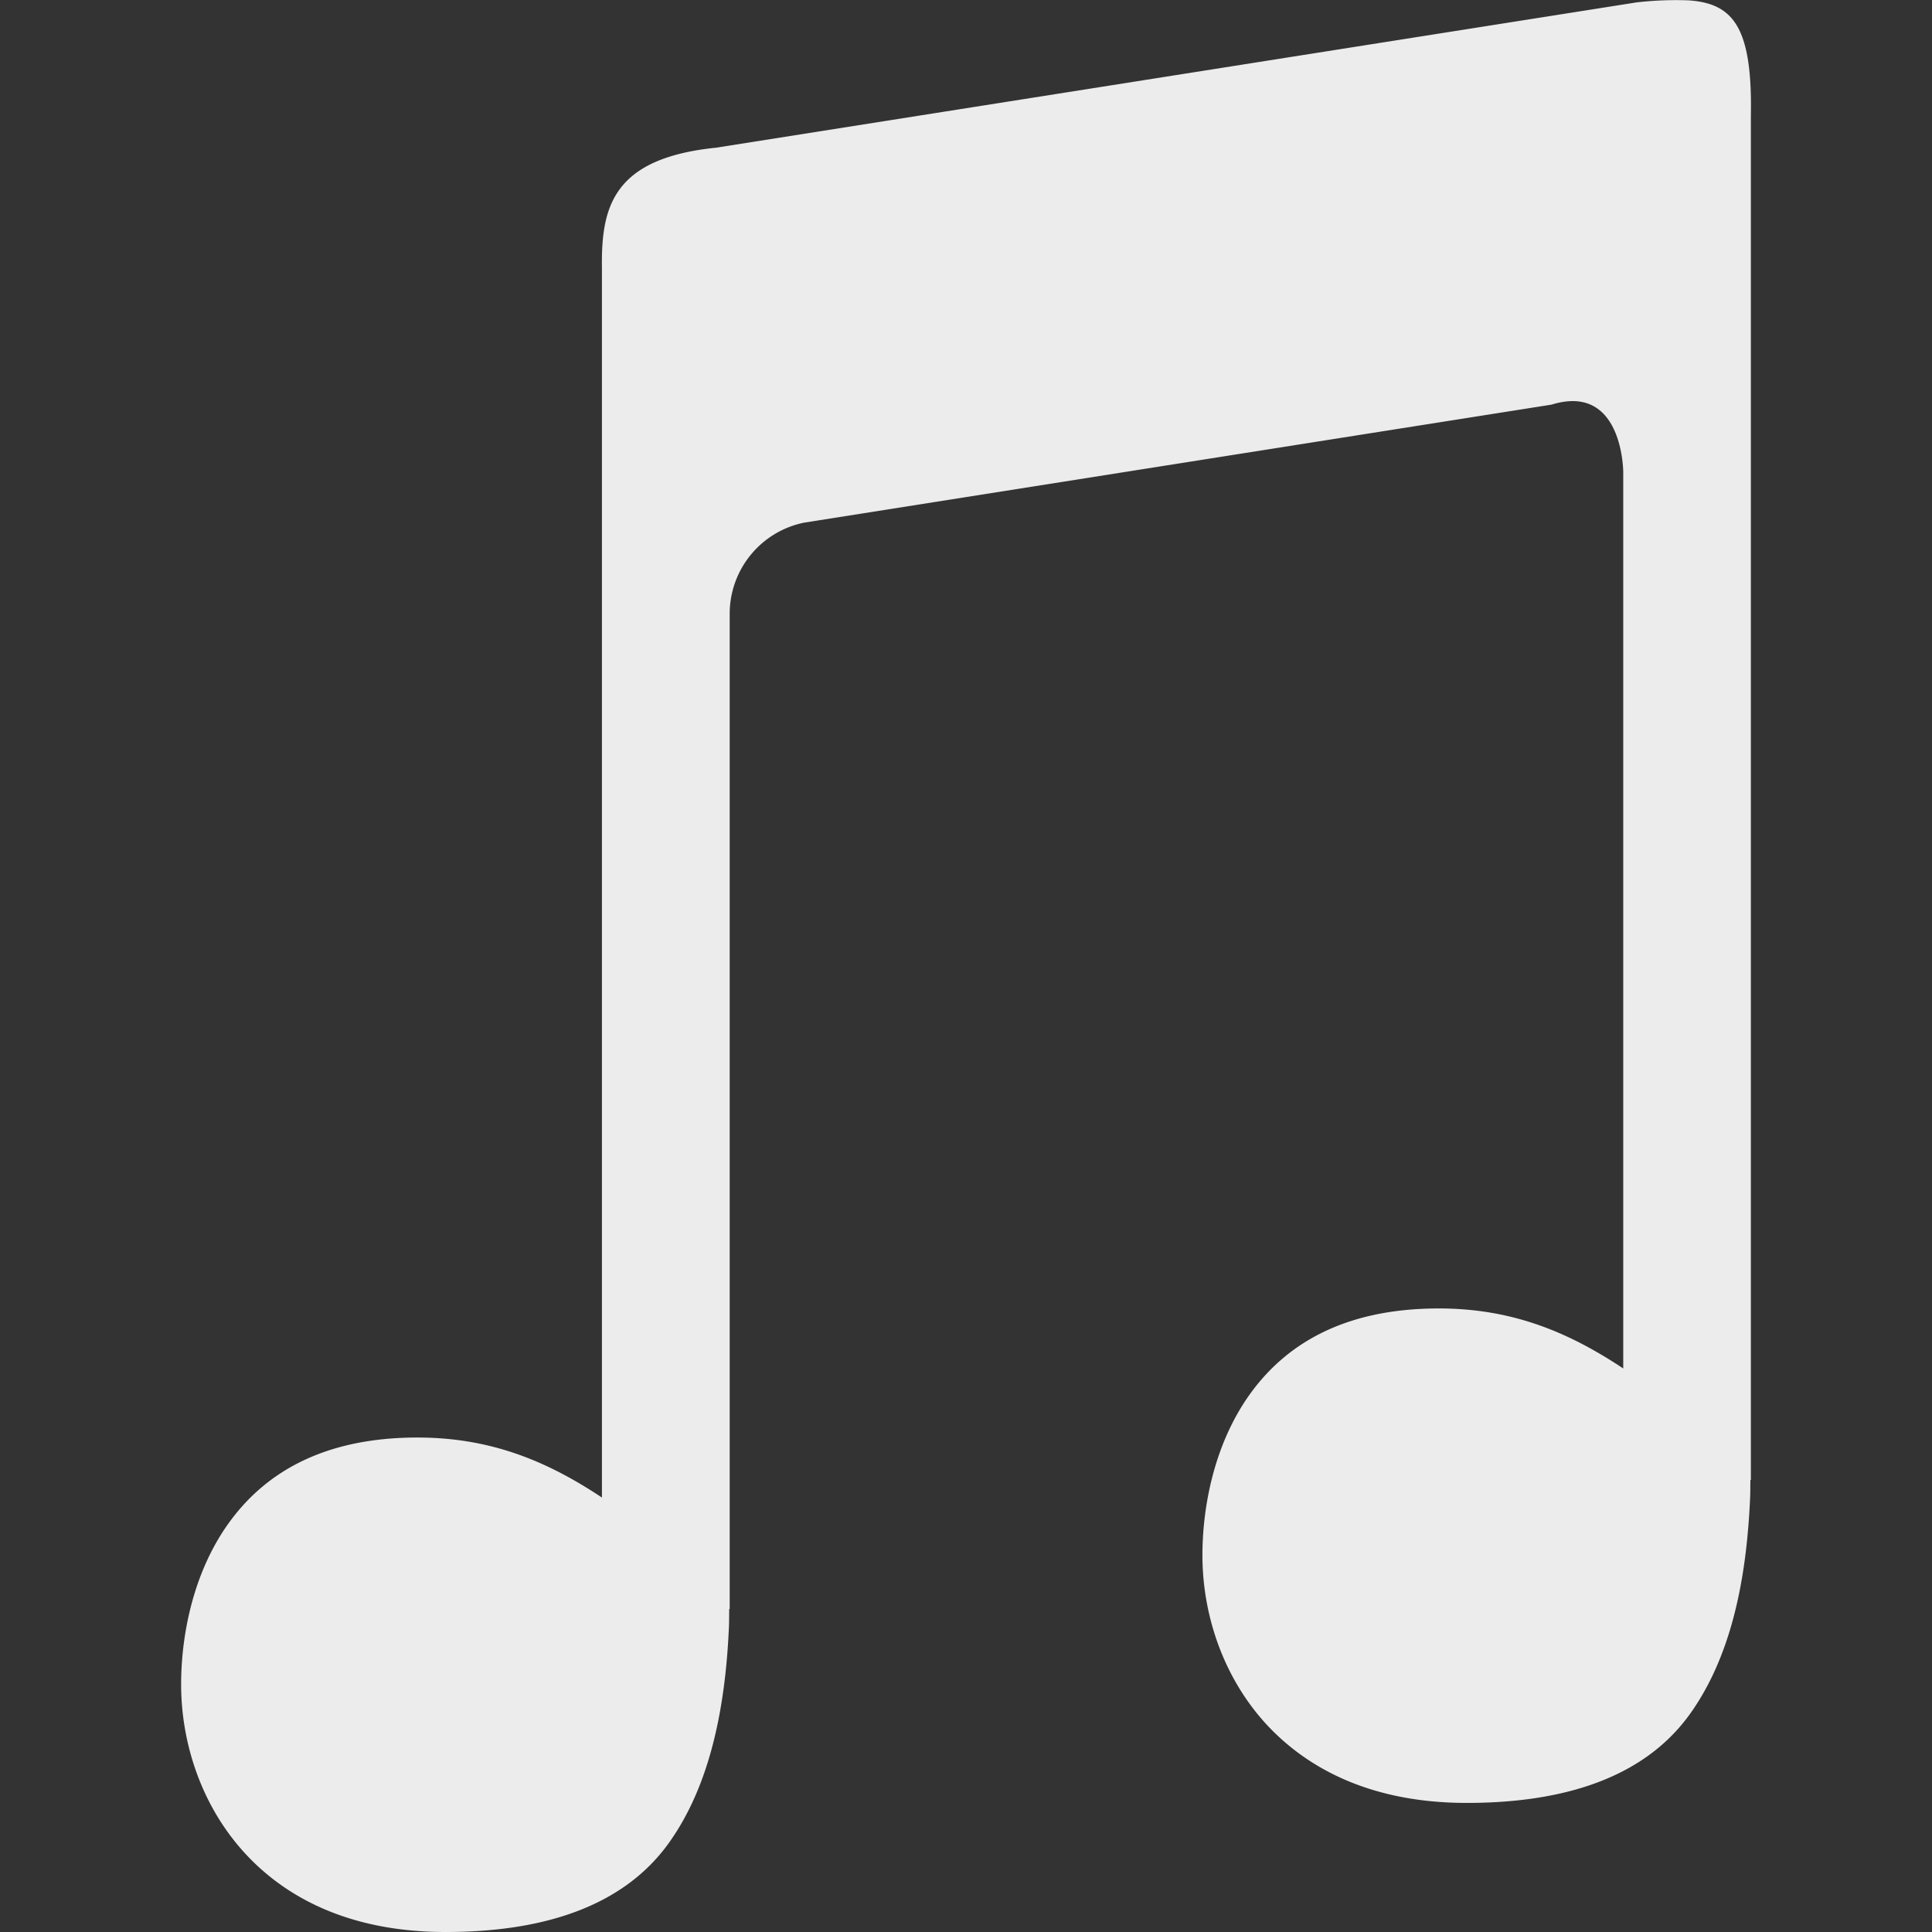 <svg width="16" height="16">
  <rect width="100%" height="100%" fill="#333333" stroke="none"/>
  <defs>
    <linearGradient id="deepin-music_svg__arrongin" x1="0%" x2="0%" y1="0%" y2="100%">
      <stop offset="0%" stop-color="#dd9b44"/>
      <stop offset="100%" stop-color="#ad6c16"/>
    </linearGradient>
    <linearGradient id="deepin-music_svg__aurora" x1="0%" x2="0%" y1="0%" y2="100%">
      <stop offset="0%" stop-color="#09d4df"/>
      <stop offset="100%" stop-color="#9269f4"/>
    </linearGradient>
    <linearGradient id="deepin-music_svg__cyberneon" x1="0%" x2="0%" y1="0%" y2="100%">
      <stop offset="0" stop-color="#0abdc6"/>
      <stop offset="1" stop-color="#ea00d9"/>
    </linearGradient>
    <linearGradient id="deepin-music_svg__fitdance" x1="0%" x2="0%" y1="0%" y2="100%">
      <stop offset="0%" stop-color="#1ad6ab"/>
      <stop offset="100%" stop-color="#329db6"/>
    </linearGradient>
    <linearGradient id="deepin-music_svg__oomox" x1="0%" x2="0%" y1="0%" y2="100%">
      <stop offset="0%" stop-color="#efefe7"/>
      <stop offset="100%" stop-color="#8f8f8b"/>
    </linearGradient>
    <linearGradient id="deepin-music_svg__rainblue" x1="0%" x2="0%" y1="0%" y2="100%">
      <stop offset="0%" stop-color="#00f260"/>
      <stop offset="100%" stop-color="#0575e6"/>
    </linearGradient>
    <linearGradient id="deepin-music_svg__sunrise" x1="0%" x2="0%" y1="0%" y2="100%">
      <stop offset="0%" stop-color="#ff8501"/>
      <stop offset="100%" stop-color="#ffcb01"/>
    </linearGradient>
    <linearGradient id="deepin-music_svg__telinkrin" x1="0%" x2="0%" y1="0%" y2="100%">
      <stop offset="0%" stop-color="#b2ced6"/>
      <stop offset="100%" stop-color="#6da5b7"/>
    </linearGradient>
    <linearGradient id="deepin-music_svg__60spsycho" x1="0%" x2="0%" y1="0%" y2="100%">
      <stop offset="0%" stop-color="#df5940"/>
      <stop offset="25%" stop-color="#d8d15f"/>
      <stop offset="50%" stop-color="#e9882a"/>
      <stop offset="100%" stop-color="#279362"/>
    </linearGradient>
    <linearGradient id="deepin-music_svg__90ssummer" x1="0%" x2="0%" y1="0%" y2="100%">
      <stop offset="0%" stop-color="#f618c7"/>
      <stop offset="20%" stop-color="#94ffab"/>
      <stop offset="50%" stop-color="#fbfd54"/>
      <stop offset="100%" stop-color="#0f83ae"/>
    </linearGradient>
    <style id="current-color-scheme" type="text/css">
      .deepin-music_svg__ColorScheme-Highlight{color:#5294e2}
    </style>
  </defs>
  <path fill="currentColor" fill-rule="evenodd" d="M13.986.003a2.853 2.853 0 0 0-.434.017L5.931 1.223c-.86.088-.953.494-.946 1v10.179c-.437-.29-.904-.497-1.528-.497-.802 0-1.281.31-1.571.72-.29.41-.386.925-.386 1.324 0 .481.164.994.516 1.385S2.91 16 3.69 16c.879 0 1.496-.248 1.846-.733.275-.382.428-.893.483-1.522.007-.077.012-.156.016-.236.004-.064.003-.11.004-.184h.004V5.088a.77.77 0 0 1 .618-.76l6.188-.977c.594-.184.594.56.594.56v7.422c-.437-.29-.904-.497-1.527-.497-.803 0-1.282.31-1.572.72-.29.41-.386.925-.386 1.324 0 .481.164.993.516 1.385.353.39.894.666 1.673.666.879 0 1.496-.248 1.846-.733.275-.382.429-.893.483-1.523.007-.076.012-.155.016-.236.004-.064.003-.108.004-.183h.004V.956c.013-.734-.148-.927-.514-.953z" color="#ececec"/>
</svg>

